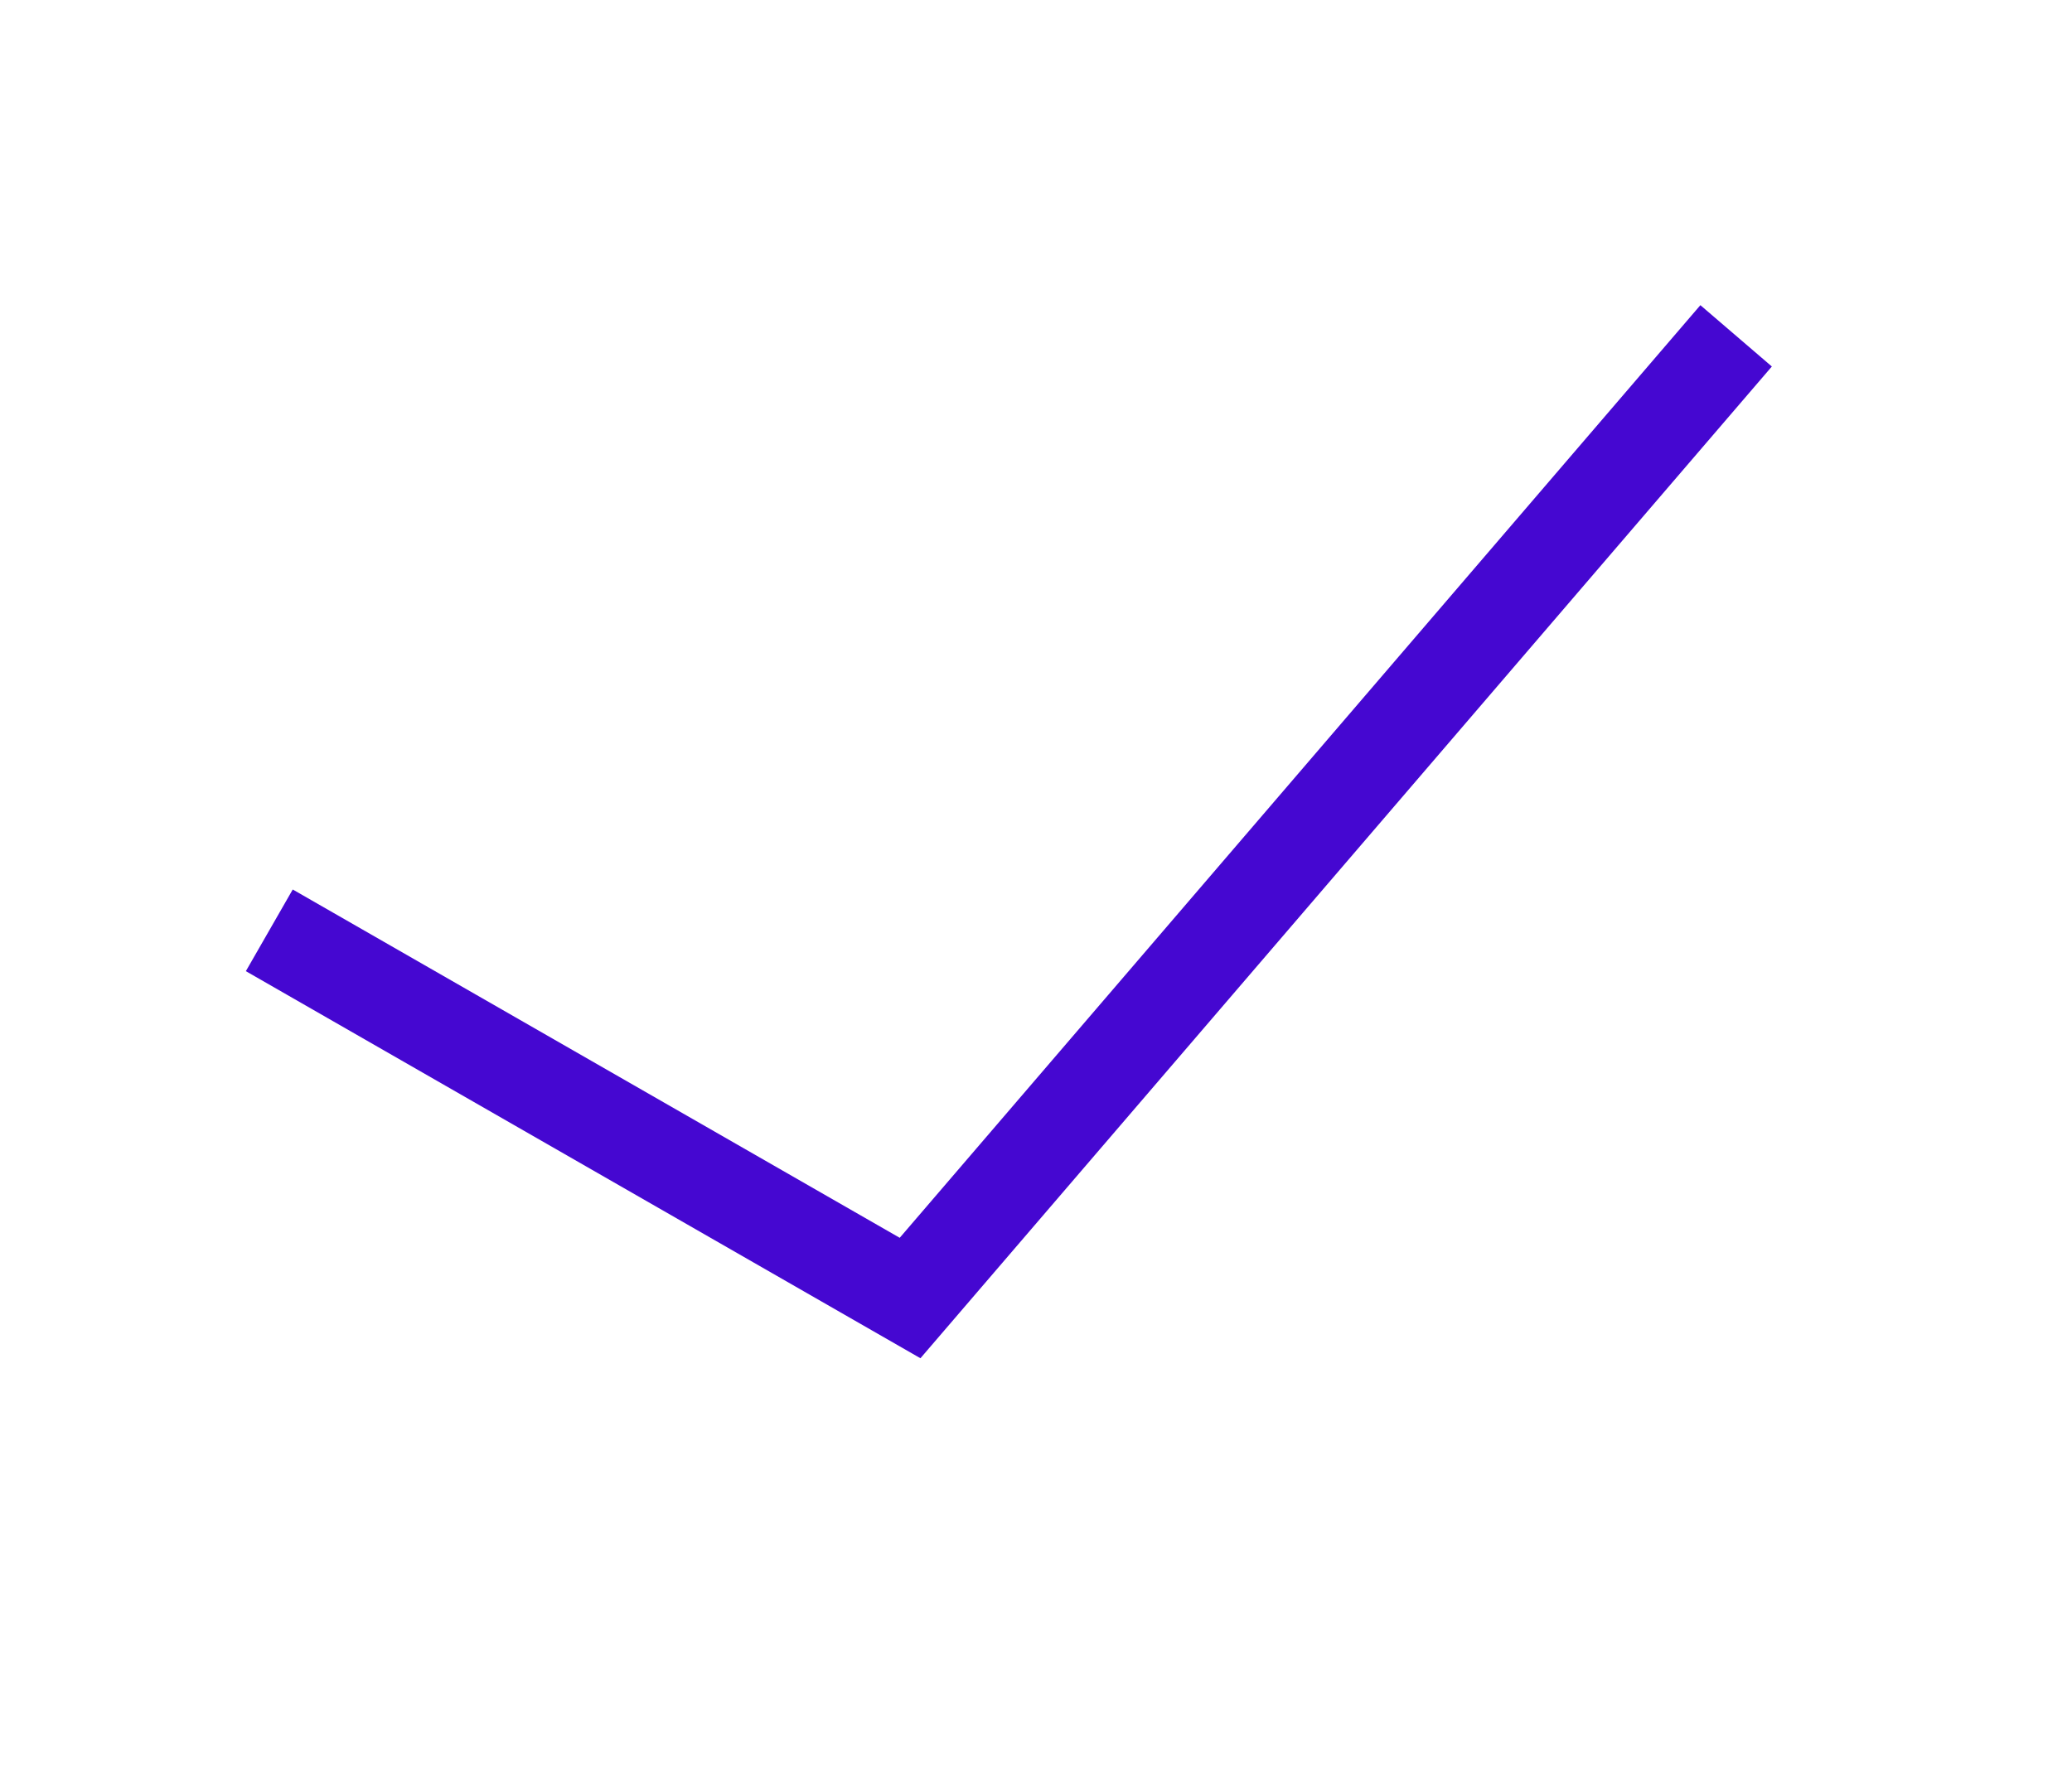 <svg width="22" height="19" viewBox="0 0 22 19" fill="none" xmlns="http://www.w3.org/2000/svg">
<g id="tick" clip-path="url(#clip0_461_169)">
<path id="Vector" d="M3.293 10.129L9.663 13.785L18.108 3.946" stroke="#4507D1" stroke-linecap="square"/>
</g>
<defs>
<clipPath id="clip0_461_169">
<rect width="18.253" height="15.11" fill="white" transform="matrix(0.99 -0.142 0.209 0.978 0.613 3.406)"/>
</clipPath>
</defs>
</svg>
